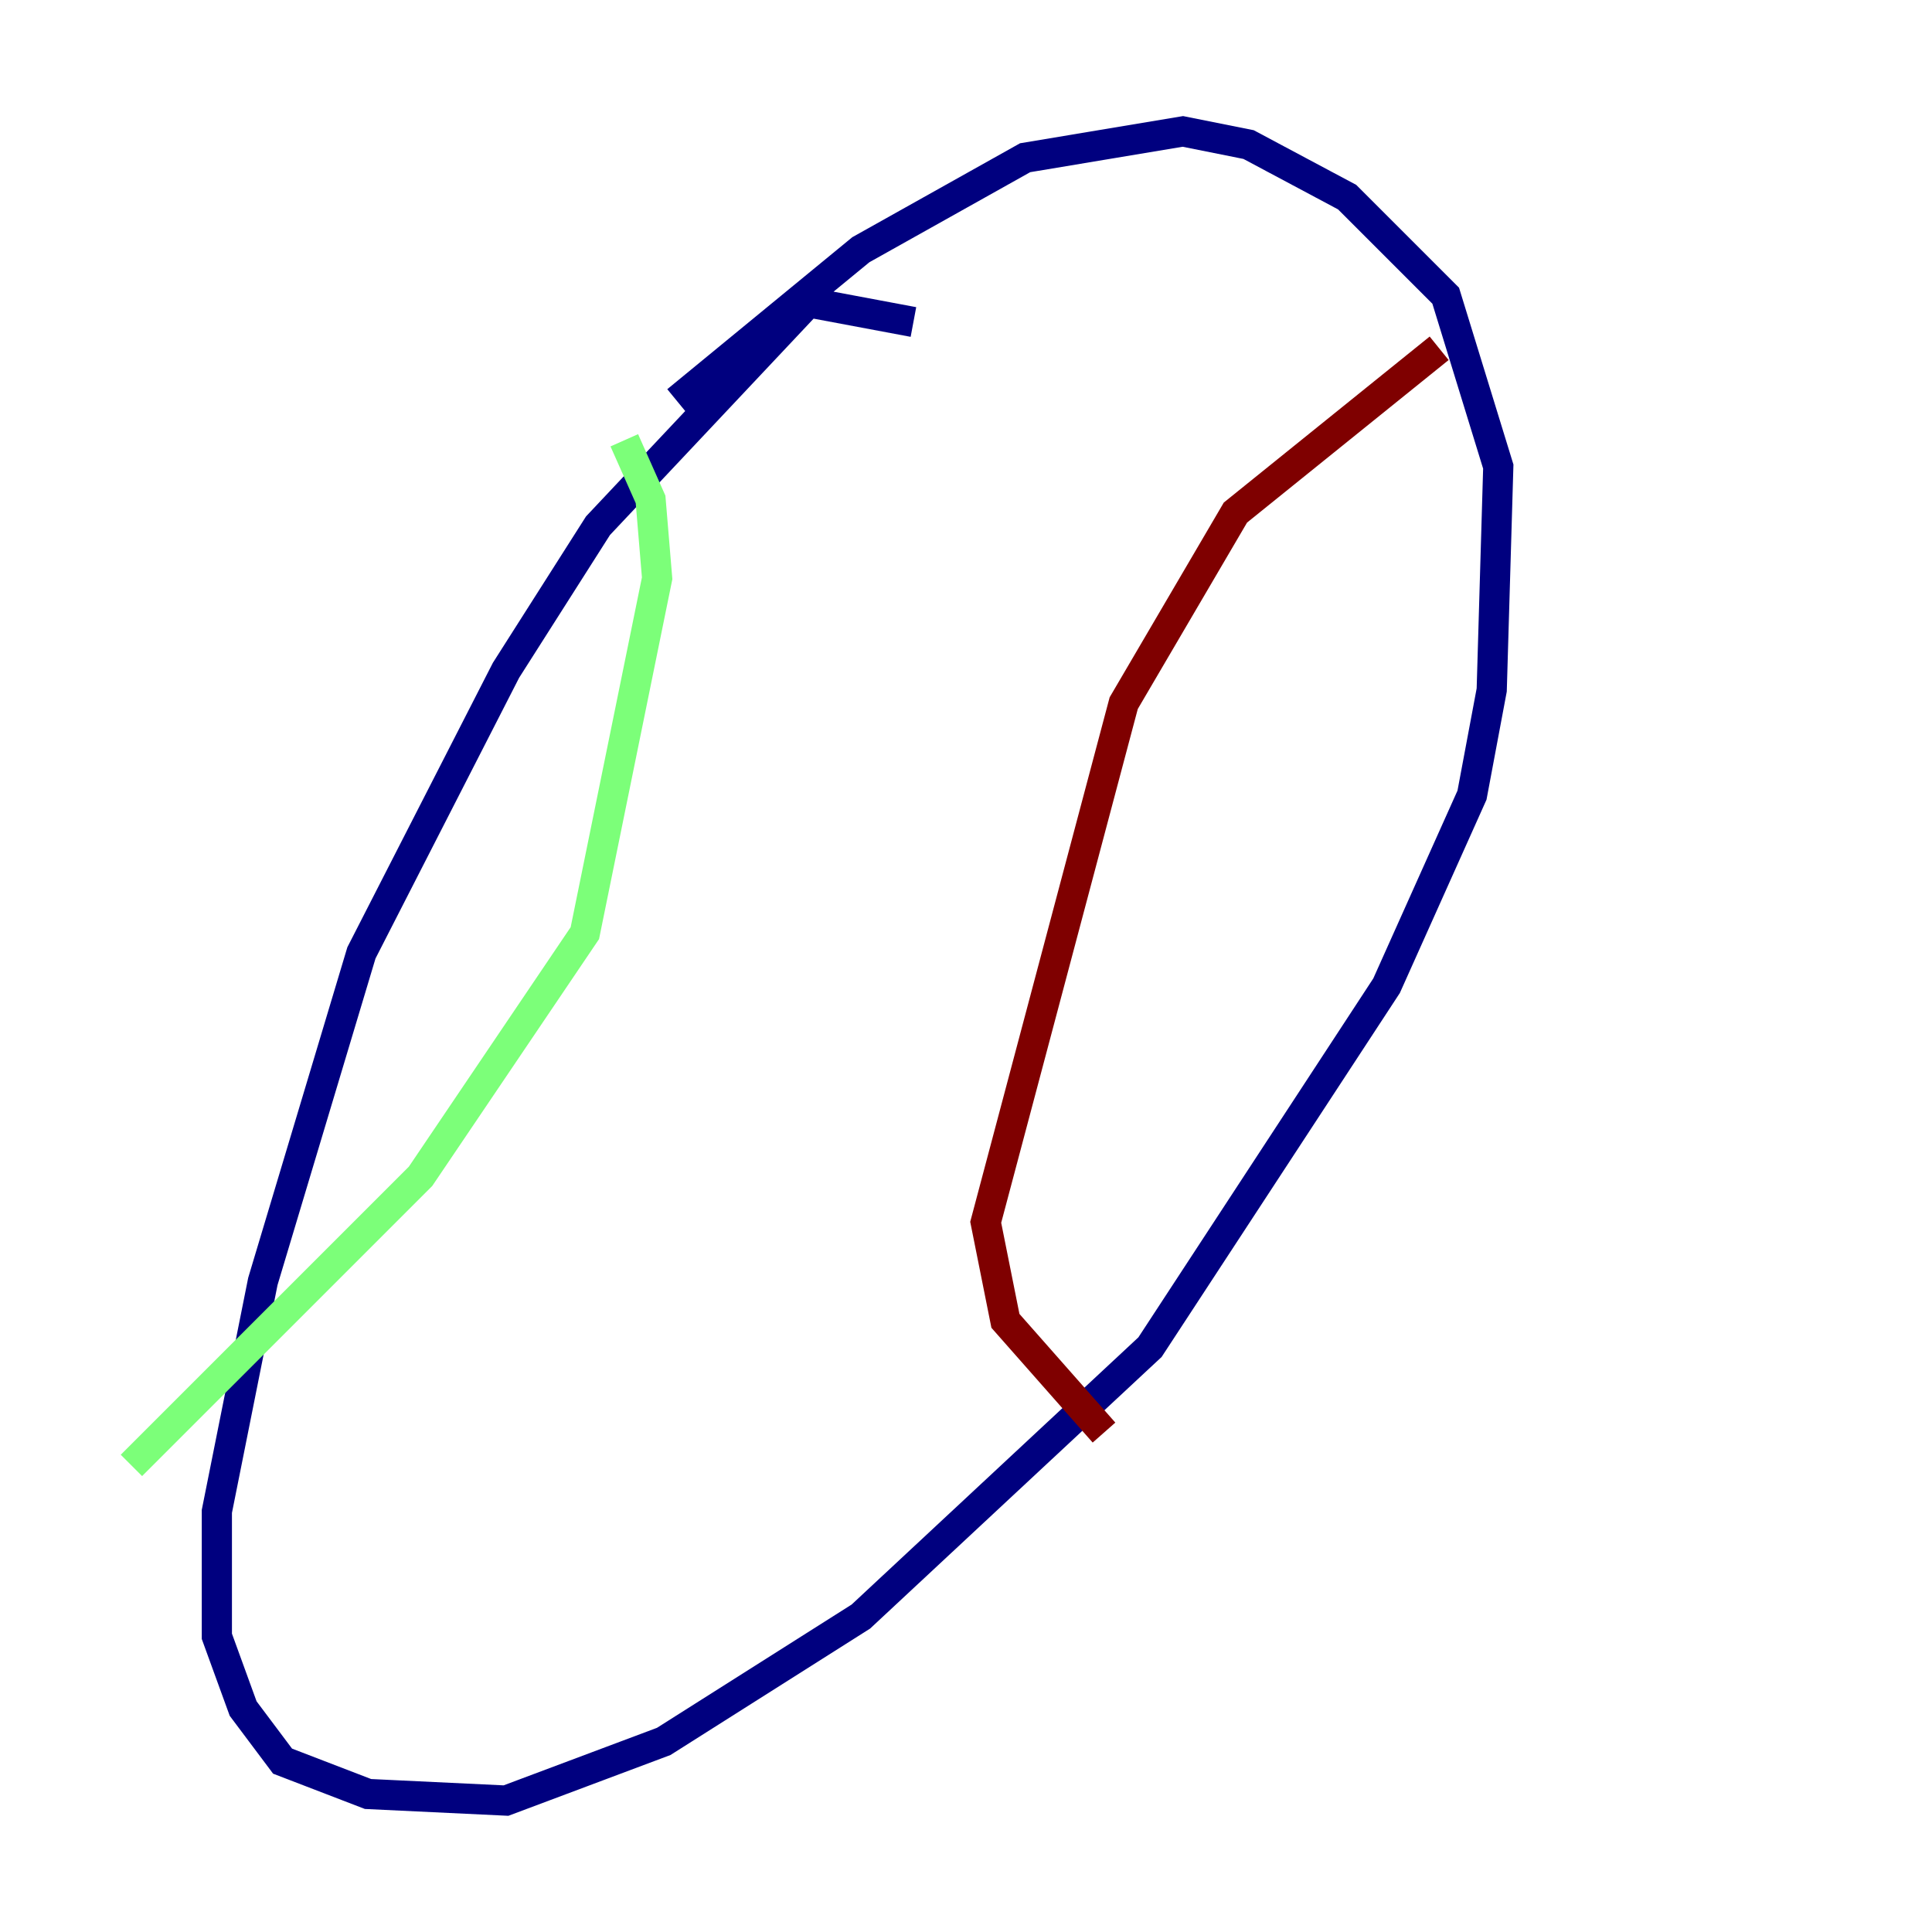 <?xml version="1.0" encoding="utf-8" ?>
<svg baseProfile="tiny" height="128" version="1.2" viewBox="0,0,128,128" width="128" xmlns="http://www.w3.org/2000/svg" xmlns:ev="http://www.w3.org/2001/xml-events" xmlns:xlink="http://www.w3.org/1999/xlink"><defs /><polyline fill="none" points="60.517,21.333 53.551,20.027 39.619,34.83 33.524,44.408 23.946,63.129 17.415,84.898 14.367,100.136 14.367,108.408 16.109,113.197 18.721,116.68 24.381,118.857 33.524,119.293 43.973,115.374 57.034,107.102 76.191,89.252 91.864,65.306 97.524,52.68 98.83,45.714 99.265,30.912 95.782,19.592 89.252,13.061 82.721,9.578 78.367,8.707 67.918,10.449 57.034,16.544 44.843,26.558" stroke="#00007f" stroke-width="2" /><polyline fill="none" points="41.361,29.17 43.102,33.088 43.537,38.313 38.748,61.823 27.864,77.932 8.707,97.088" stroke="#7cff79" stroke-width="2" /><polyline fill="none" points="95.347,23.075 81.85,33.959 74.449,46.585 65.306,80.98 66.612,87.51 73.143,94.912" stroke="#7f0000" stroke-width="2" /></svg>